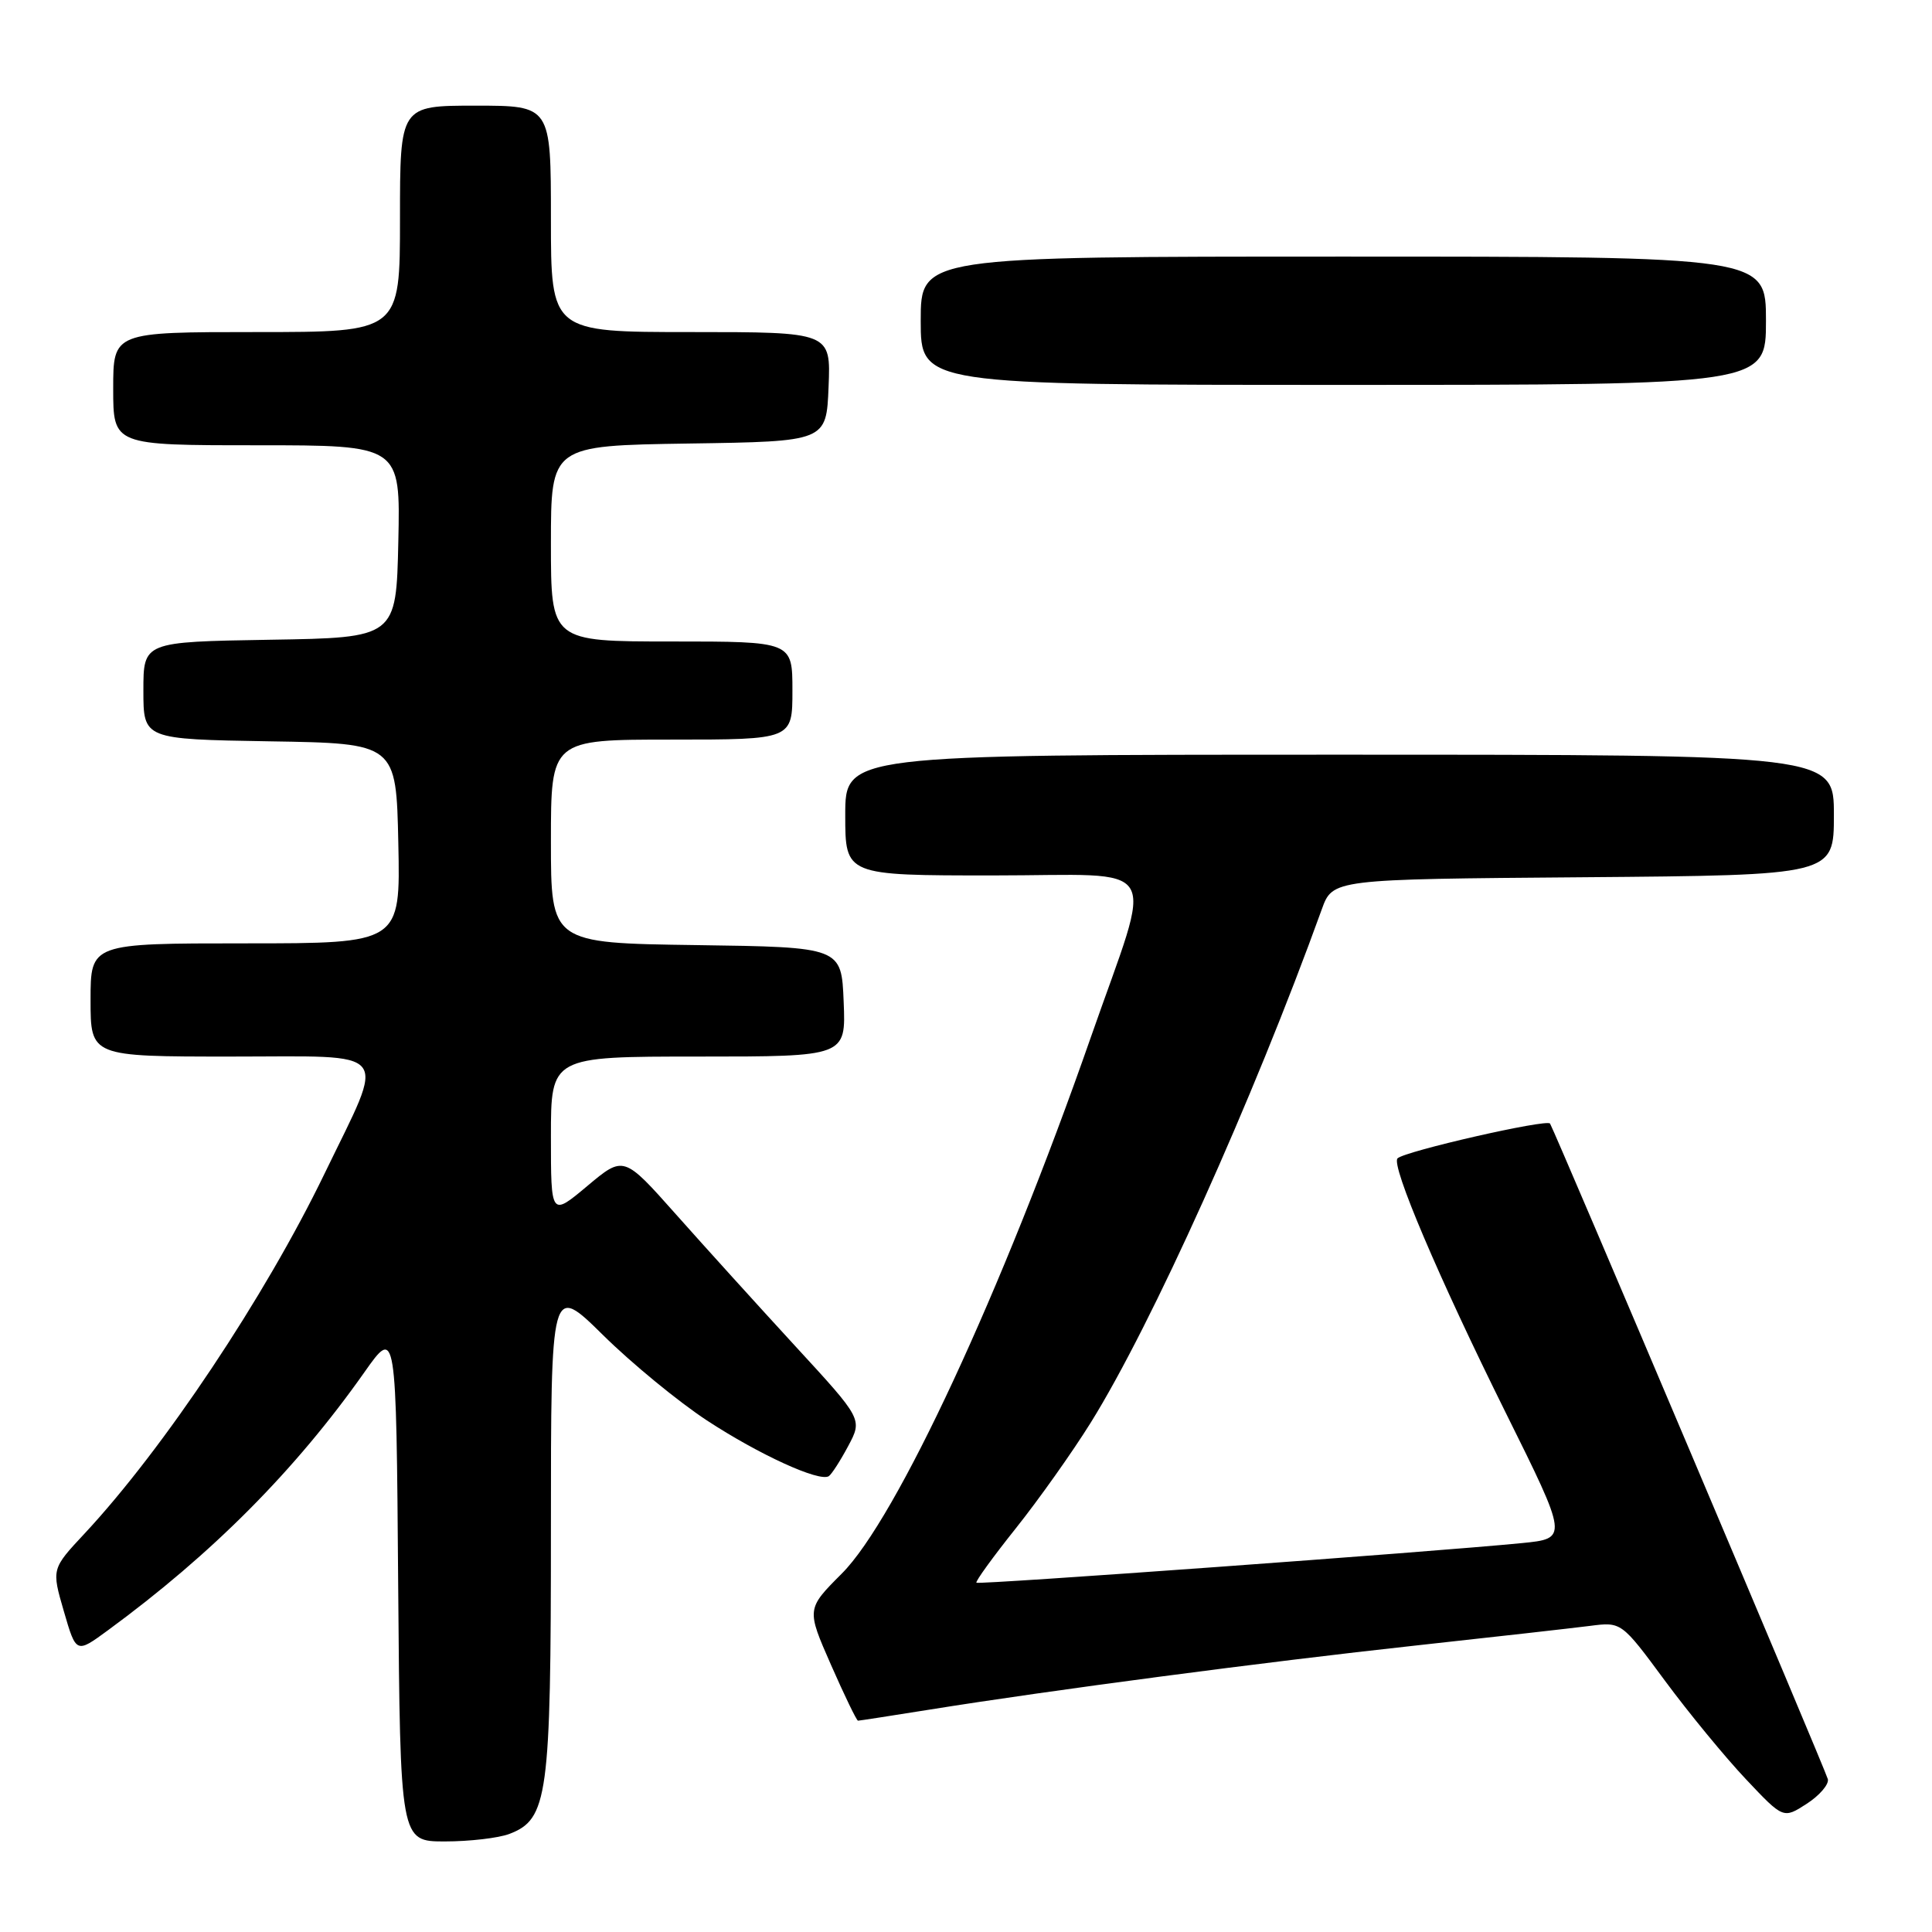 <?xml version="1.0" encoding="UTF-8" standalone="no"?>
<!DOCTYPE svg PUBLIC "-//W3C//DTD SVG 1.1//EN" "http://www.w3.org/Graphics/SVG/1.1/DTD/svg11.dtd" >
<svg xmlns="http://www.w3.org/2000/svg" xmlns:xlink="http://www.w3.org/1999/xlink" version="1.1" viewBox="0 0 256 256">
 <g >
 <path fill="currentColor"
d=" M 67.48 243.01 C 72.60 241.06 73.00 238.10 73.00 202.58 C 73.00 170.10 73.00 170.10 79.91 176.91 C 83.71 180.66 89.90 185.74 93.66 188.21 C 100.59 192.75 108.57 196.40 109.82 195.60 C 110.19 195.36 111.35 193.56 112.39 191.61 C 114.29 188.05 114.29 188.05 105.39 178.38 C 100.50 173.06 93.38 165.20 89.57 160.91 C 82.64 153.11 82.64 153.11 77.82 157.15 C 73.00 161.19 73.00 161.19 73.00 150.59 C 73.00 140.00 73.00 140.00 92.54 140.00 C 112.09 140.00 112.09 140.00 111.79 132.75 C 111.50 125.50 111.50 125.50 92.25 125.23 C 73.00 124.96 73.00 124.96 73.00 111.48 C 73.00 98.00 73.00 98.00 89.00 98.00 C 105.00 98.00 105.00 98.00 105.00 91.50 C 105.00 85.00 105.00 85.00 89.00 85.00 C 73.00 85.00 73.00 85.00 73.00 72.02 C 73.00 59.05 73.00 59.05 91.25 58.77 C 109.50 58.50 109.50 58.50 109.79 51.25 C 110.09 44.00 110.09 44.00 91.54 44.00 C 73.00 44.00 73.00 44.00 73.00 29.00 C 73.00 14.00 73.00 14.00 63.00 14.00 C 53.00 14.00 53.00 14.00 53.00 29.00 C 53.00 44.00 53.00 44.00 34.00 44.00 C 15.00 44.00 15.00 44.00 15.00 51.50 C 15.00 59.00 15.00 59.00 34.03 59.00 C 53.06 59.00 53.06 59.00 52.78 71.75 C 52.50 84.50 52.50 84.50 35.75 84.77 C 19.00 85.05 19.00 85.05 19.00 91.50 C 19.00 97.95 19.00 97.95 35.75 98.23 C 52.50 98.50 52.50 98.50 52.78 111.75 C 53.06 125.00 53.06 125.00 32.53 125.00 C 12.00 125.00 12.00 125.00 12.00 132.50 C 12.00 140.00 12.00 140.00 30.61 140.00 C 52.29 140.00 51.18 138.61 43.01 155.50 C 35.11 171.84 21.68 191.97 11.21 203.20 C 6.83 207.89 6.83 207.89 8.46 213.50 C 10.09 219.11 10.09 219.11 14.29 216.03 C 28.12 205.89 39.12 194.83 48.27 181.85 C 52.50 175.85 52.50 175.85 52.76 209.92 C 53.03 244.00 53.03 244.00 58.95 244.00 C 62.21 244.00 66.05 243.55 67.48 243.01 Z  M 242.20 235.75 C 241.93 234.63 206.23 150.38 205.39 148.88 C 205.03 148.23 186.13 152.54 185.18 153.49 C 184.29 154.38 190.60 169.23 199.51 187.18 C 207.79 203.86 207.79 203.86 201.64 204.47 C 189.65 205.65 129.67 210.00 129.38 209.72 C 129.22 209.55 131.57 206.31 134.60 202.51 C 137.63 198.71 142.10 192.41 144.52 188.52 C 152.60 175.55 166.02 145.75 175.14 120.50 C 176.58 116.50 176.58 116.50 209.79 116.24 C 243.00 115.97 243.00 115.97 243.00 107.99 C 243.00 100.00 243.00 100.00 177.50 100.00 C 112.00 100.00 112.00 100.00 112.00 108.00 C 112.00 116.00 112.00 116.00 131.58 116.00 C 154.43 116.00 152.91 113.48 144.52 137.50 C 132.80 171.08 118.77 201.29 111.54 208.51 C 106.86 213.20 106.86 213.20 110.11 220.60 C 111.90 224.67 113.51 228.00 113.69 228.00 C 113.87 228.00 118.18 227.33 123.26 226.52 C 139.08 223.98 167.68 220.21 187.50 218.05 C 197.95 216.91 208.38 215.73 210.67 215.44 C 214.85 214.90 214.85 214.90 220.61 222.70 C 223.78 226.99 228.61 232.86 231.34 235.75 C 236.30 241.01 236.30 241.01 239.40 239.01 C 241.10 237.91 242.36 236.44 242.20 235.75 Z  M 234.00 42.50 C 234.00 34.00 234.00 34.00 178.00 34.00 C 122.00 34.00 122.00 34.00 122.00 42.50 C 122.00 51.00 122.00 51.00 178.00 51.00 C 234.00 51.00 234.00 51.00 234.00 42.50 Z "/>
</g>
</svg>